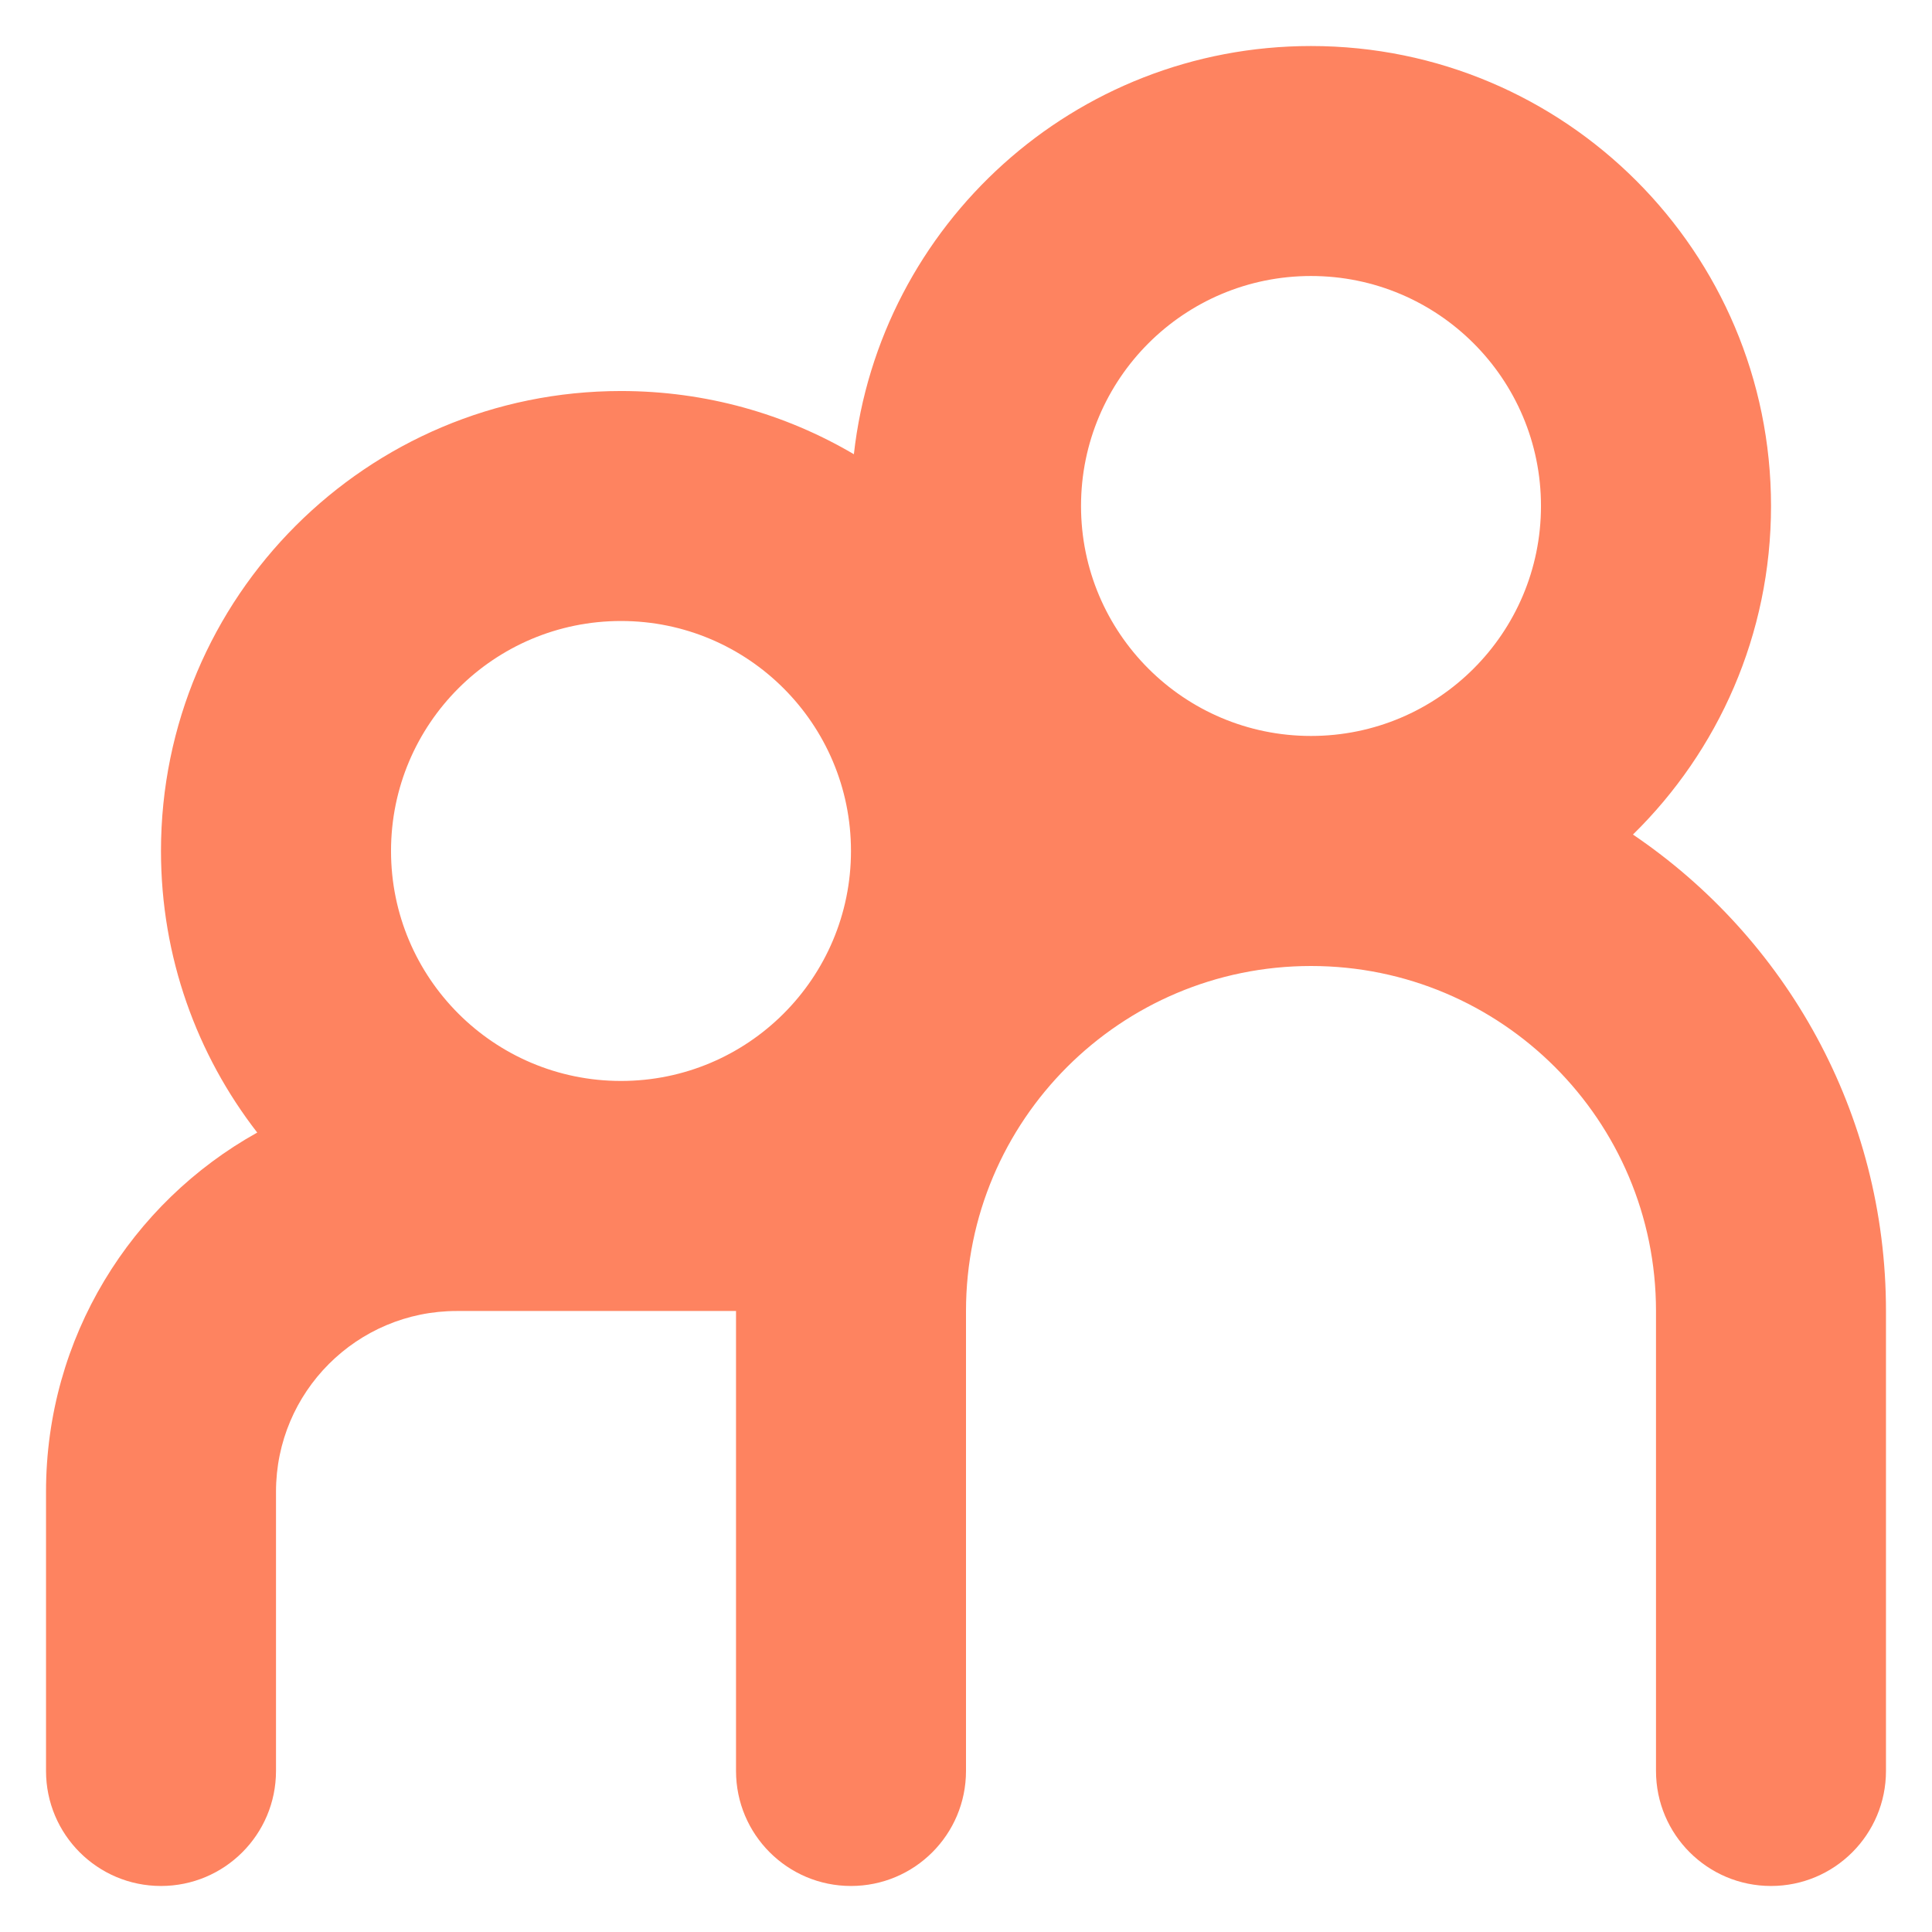 <svg width="28" height="28" viewBox="0 0 28 28" fill="none" xmlns="http://www.w3.org/2000/svg">
<path fill-rule="evenodd" clip-rule="evenodd" d="M9 5.667C10.232 5.667 11.385 6 12.375 6.583C12.748 3.254 15.572 0.667 19 0.667C22.682 0.667 25.667 3.651 25.667 7.333C25.667 9.198 24.901 10.884 23.666 12.095C25.879 13.593 27.333 16.126 27.333 19V20.905V25.666C27.333 26.587 26.587 27.333 25.667 27.333C24.746 27.333 24 26.587 24 25.666V20.905V19C24 16.238 21.762 14 19 14C16.239 14 14 16.238 14 19V20.905V25.666C14 26.587 13.254 27.333 12.333 27.333C11.413 27.333 10.667 26.587 10.667 25.666V20.905V19L9 19H6.619C5.173 19 4 20.172 4 21.619V25.666C4 26.587 3.254 27.333 2.333 27.333C1.413 27.333 0.667 26.587 0.667 25.666V21.619C0.667 19.381 1.902 17.431 3.728 16.414C2.854 15.287 2.333 13.871 2.333 12.333C2.333 8.651 5.318 5.667 9 5.667ZM9 15.666C10.841 15.666 12.333 14.174 12.333 12.333C12.333 10.492 10.841 9 9 9C7.159 9 5.667 10.492 5.667 12.333C5.667 14.174 7.159 15.666 9 15.666ZM19 10.666C20.841 10.666 22.333 9.174 22.333 7.333C22.333 5.492 20.841 4 19 4C17.159 4 15.667 5.492 15.667 7.333C15.667 9.174 17.159 10.666 19 10.666Z" fill="#FE8360"/>
</svg>
